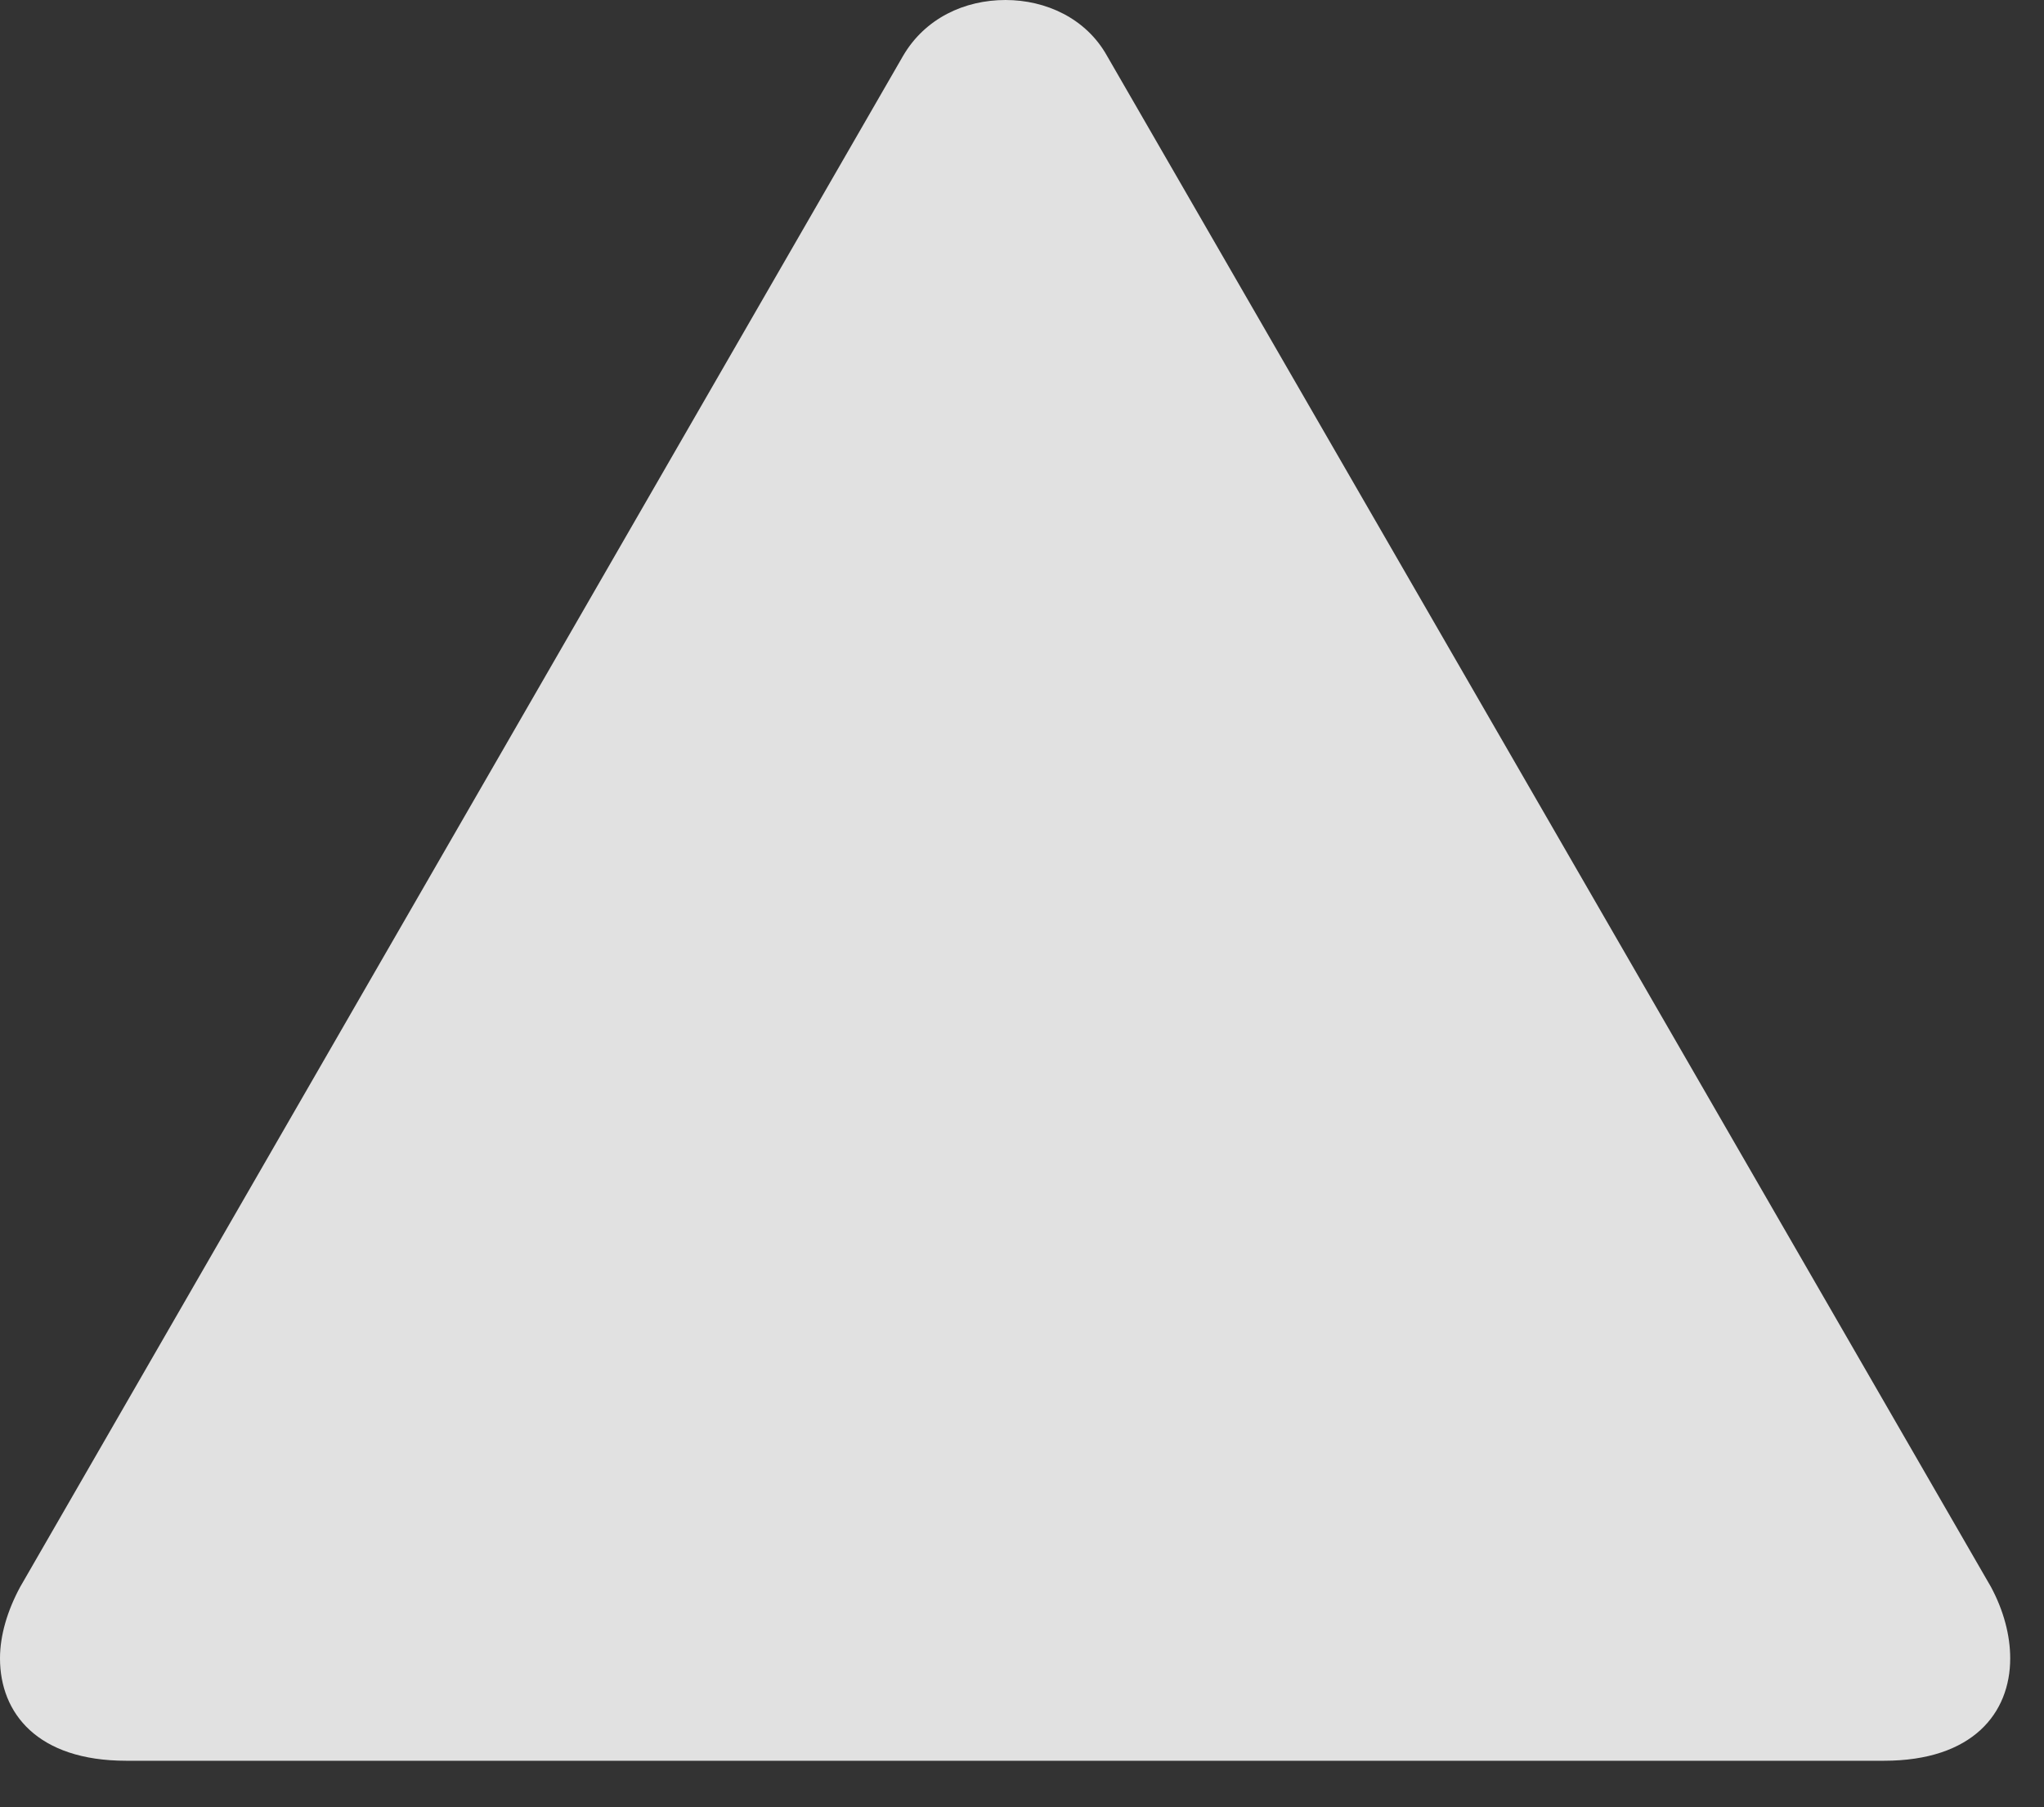 <?xml version="1.0" encoding="UTF-8"?>
<!--Generator: Apple Native CoreSVG 232.5-->
<!DOCTYPE svg
PUBLIC "-//W3C//DTD SVG 1.1//EN"
       "http://www.w3.org/Graphics/SVG/1.1/DTD/svg11.dtd">
<svg version="1.1" xmlns="http://www.w3.org/2000/svg" xmlns:xlink="http://www.w3.org/1999/xlink" width="21.836" height="19.307">
 <rect width="100%" height="100%" fill="#333333" stroke="none"/>
 <g>
  <rect height="19.307" opacity="0" width="21.836" x="0" y="0"/>
  <path d="M1.348 18.809L20.127 18.809C21.074 18.809 21.475 18.301 21.475 17.715C21.475 17.471 21.406 17.207 21.27 16.953L11.826 0.596C11.602 0.195 11.172 0 10.742 0C10.303 0 9.883 0.195 9.648 0.596L0.215 16.953C0.078 17.207 0 17.471 0 17.715C0 18.301 0.4 18.809 1.348 18.809Z" fill="#ffffff" fill-opacity="0.85"/>
 </g>
</svg>
